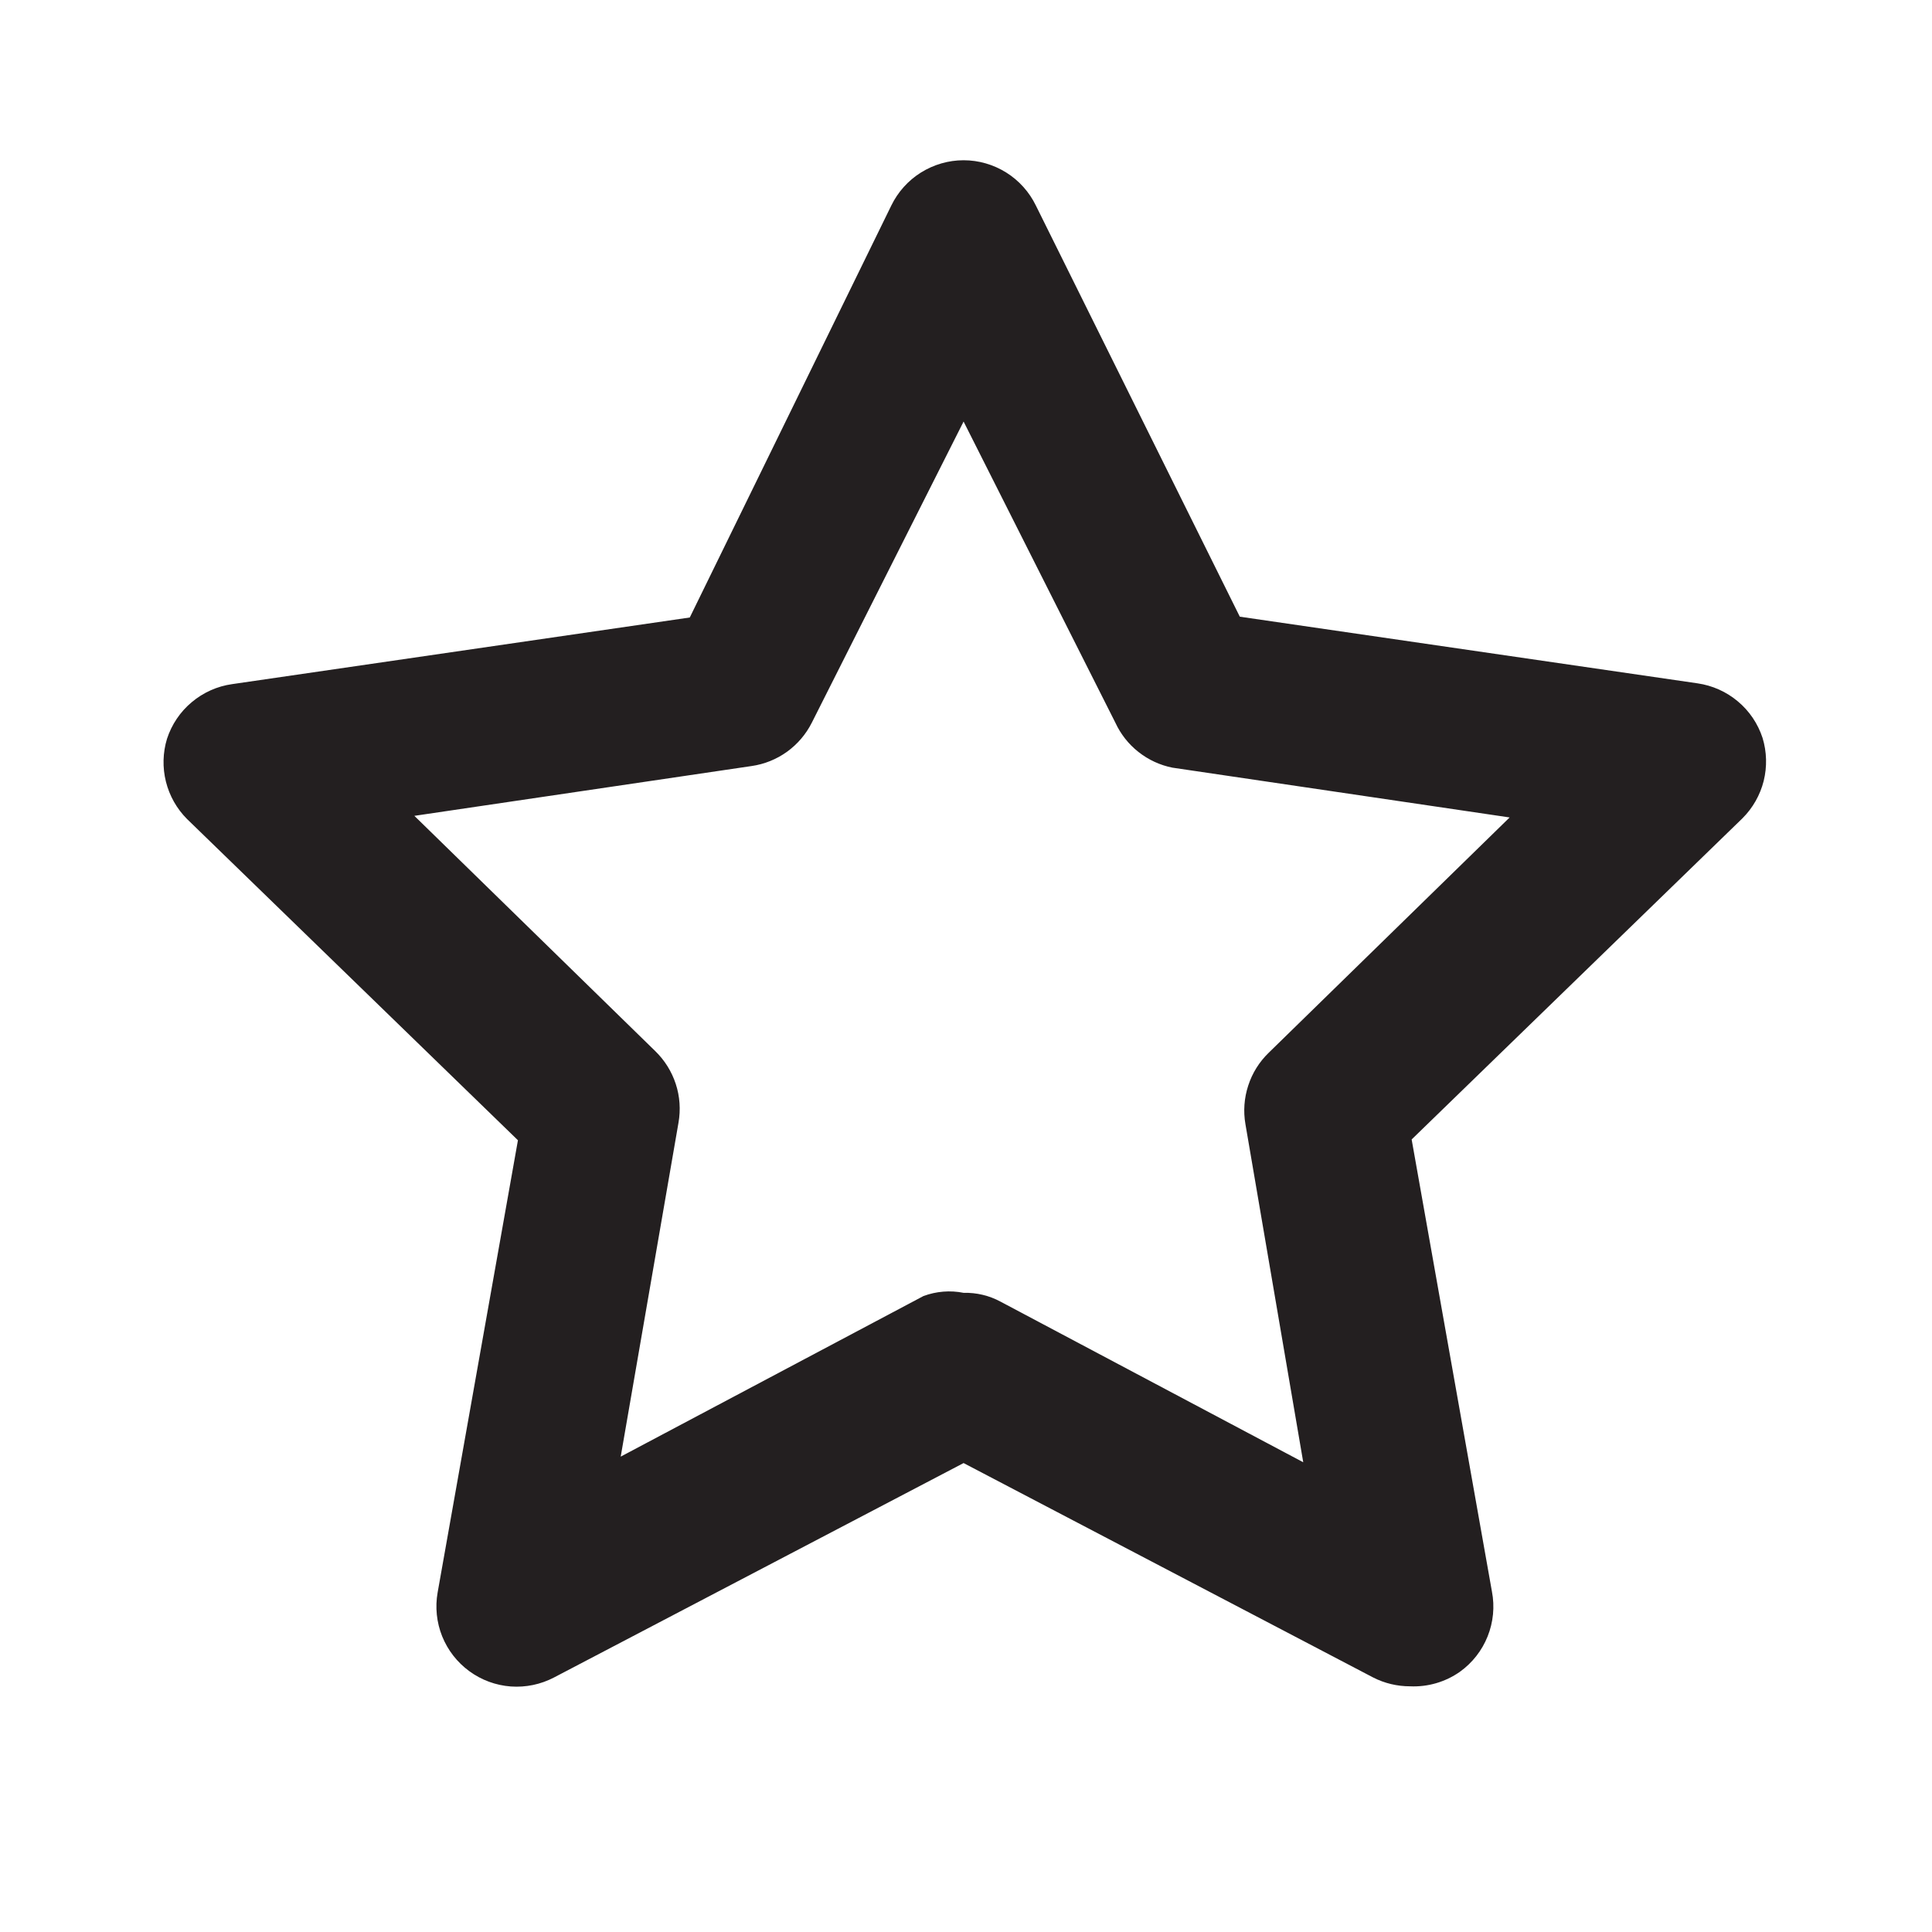 <svg width="36" height="36" viewBox="0 0 36 36" fill="none" xmlns="http://www.w3.org/2000/svg">
<path d="M26.274 31.422C26.035 31.422 25.799 31.366 25.586 31.257L17.955 27.262L10.324 31.257C10.076 31.387 9.797 31.445 9.518 31.425C9.239 31.404 8.971 31.306 8.745 31.14C8.519 30.975 8.344 30.75 8.239 30.49C8.135 30.23 8.106 29.947 8.155 29.671L9.651 21.247L3.486 15.262C3.294 15.07 3.158 14.829 3.092 14.566C3.026 14.302 3.033 14.025 3.112 13.766C3.199 13.5 3.358 13.263 3.573 13.084C3.787 12.904 4.047 12.787 4.324 12.748L12.853 11.506L16.608 3.83C16.731 3.577 16.922 3.364 17.16 3.215C17.399 3.066 17.674 2.986 17.955 2.986C18.236 2.986 18.512 3.066 18.75 3.215C18.988 3.364 19.179 3.577 19.302 3.83L23.102 11.491L31.631 12.733C31.908 12.773 32.168 12.889 32.382 13.069C32.597 13.248 32.756 13.485 32.843 13.751C32.922 14.011 32.929 14.287 32.864 14.551C32.798 14.814 32.661 15.055 32.469 15.247L26.304 21.232L27.8 29.656C27.854 29.936 27.826 30.226 27.72 30.491C27.614 30.757 27.434 30.986 27.202 31.152C26.931 31.342 26.605 31.437 26.274 31.422ZM17.955 24.09C18.195 24.084 18.432 24.14 18.643 24.254L24.284 27.247L23.207 20.948C23.165 20.707 23.183 20.46 23.259 20.228C23.334 19.996 23.465 19.786 23.641 19.616L28.13 15.232L21.845 14.304C21.615 14.258 21.399 14.158 21.214 14.012C21.029 13.867 20.882 13.68 20.783 13.466L17.955 7.855L15.127 13.466C15.019 13.681 14.86 13.867 14.665 14.008C14.47 14.148 14.243 14.24 14.005 14.274L7.721 15.202L12.21 19.586C12.385 19.756 12.516 19.966 12.592 20.198C12.668 20.43 12.685 20.677 12.643 20.918L11.566 27.142L17.207 24.15C17.446 24.061 17.705 24.04 17.955 24.09Z" fill="#231F20"/>
</svg>
